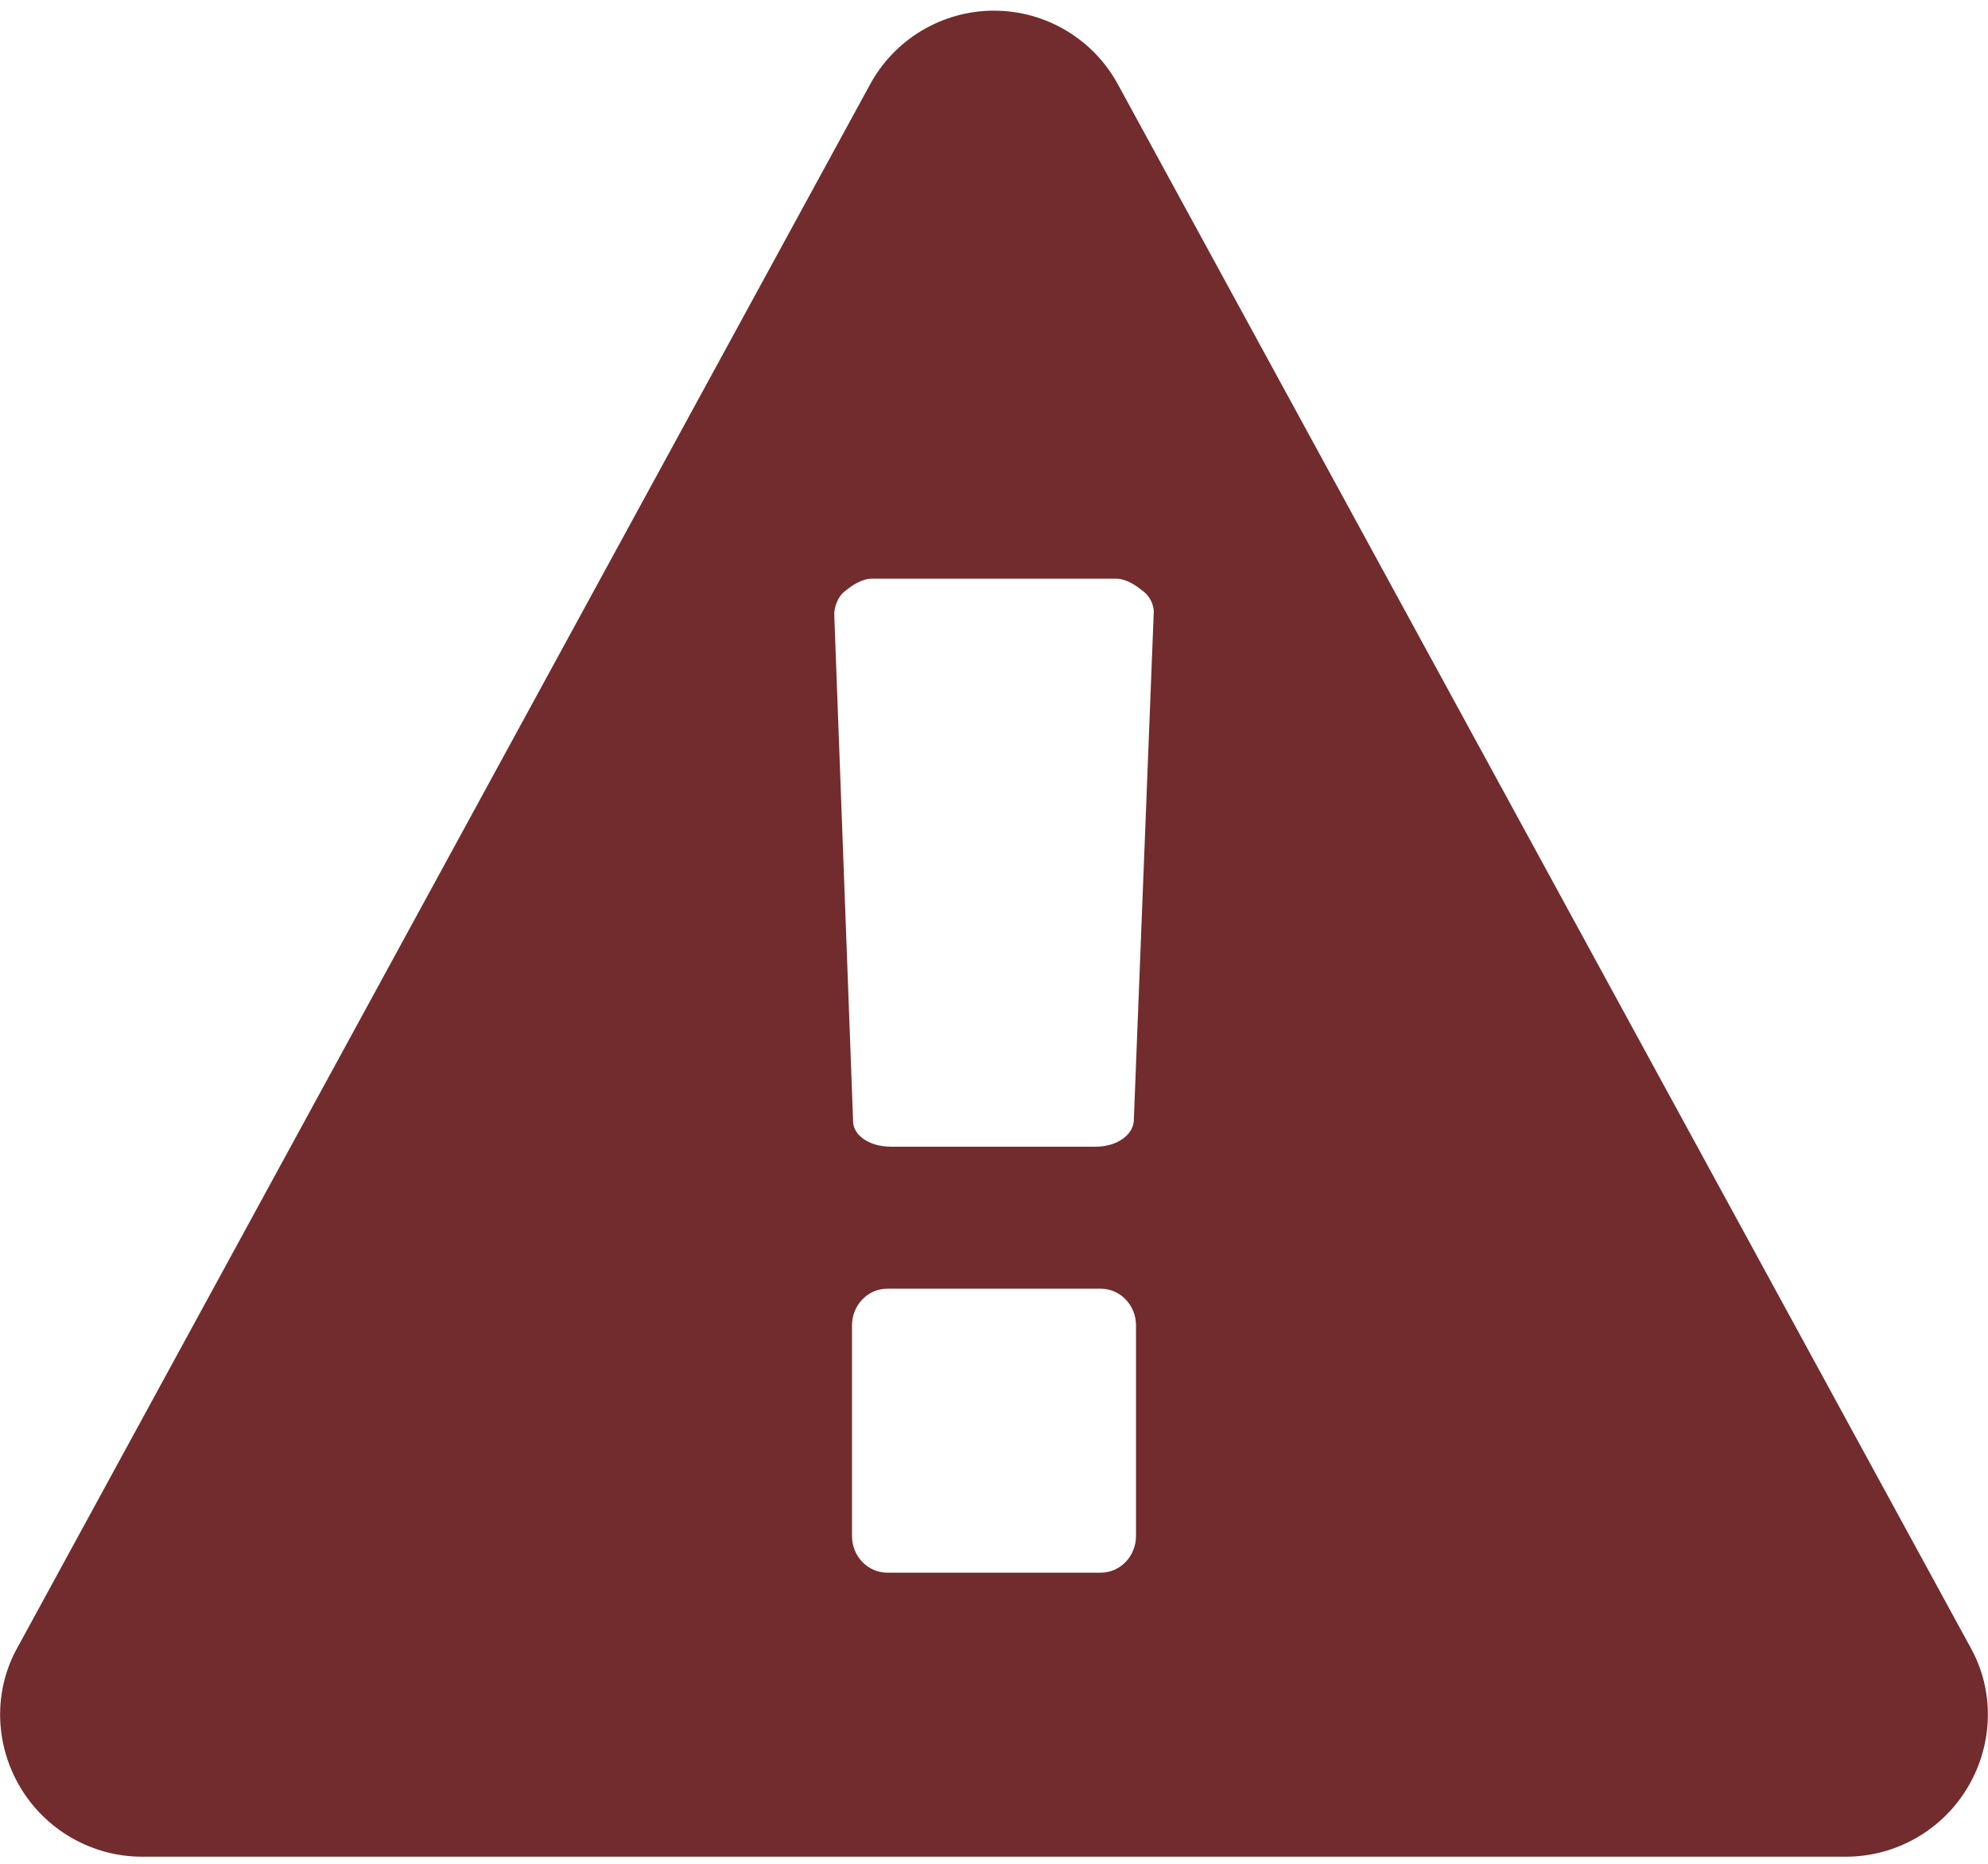 <svg width="80" height="75" viewBox="0 0 80 75" fill="none" xmlns="http://www.w3.org/2000/svg">
<path d="M45.714 61.812C45.714 62.616 45.089 63.286 44.286 63.286H35.714C34.911 63.286 34.286 62.616 34.286 61.812V53.33C34.286 52.527 34.911 51.857 35.714 51.857H44.286C45.089 51.857 45.714 52.527 45.714 53.33V61.812ZM45.625 45.116C45.58 45.696 44.911 46.143 44.107 46.143H35.848C35 46.143 34.33 45.696 34.33 45.116L33.571 24.714C33.571 24.446 33.705 24 34.018 23.777C34.286 23.554 34.688 23.286 35.089 23.286H44.911C45.312 23.286 45.714 23.554 45.982 23.777C46.295 24 46.429 24.357 46.429 24.625L45.625 45.116ZM45 3.42C44.018 1.589 42.098 0.429 40 0.429C37.902 0.429 35.982 1.589 35 3.42L0.714 66.277C-0.268 68.018 -0.223 70.161 0.804 71.902C1.83 73.643 3.705 74.714 5.714 74.714H74.286C76.295 74.714 78.17 73.643 79.196 71.902C80.223 70.161 80.268 68.018 79.286 66.277L45 3.42Z" fill="#722C2D"/>
</svg>
